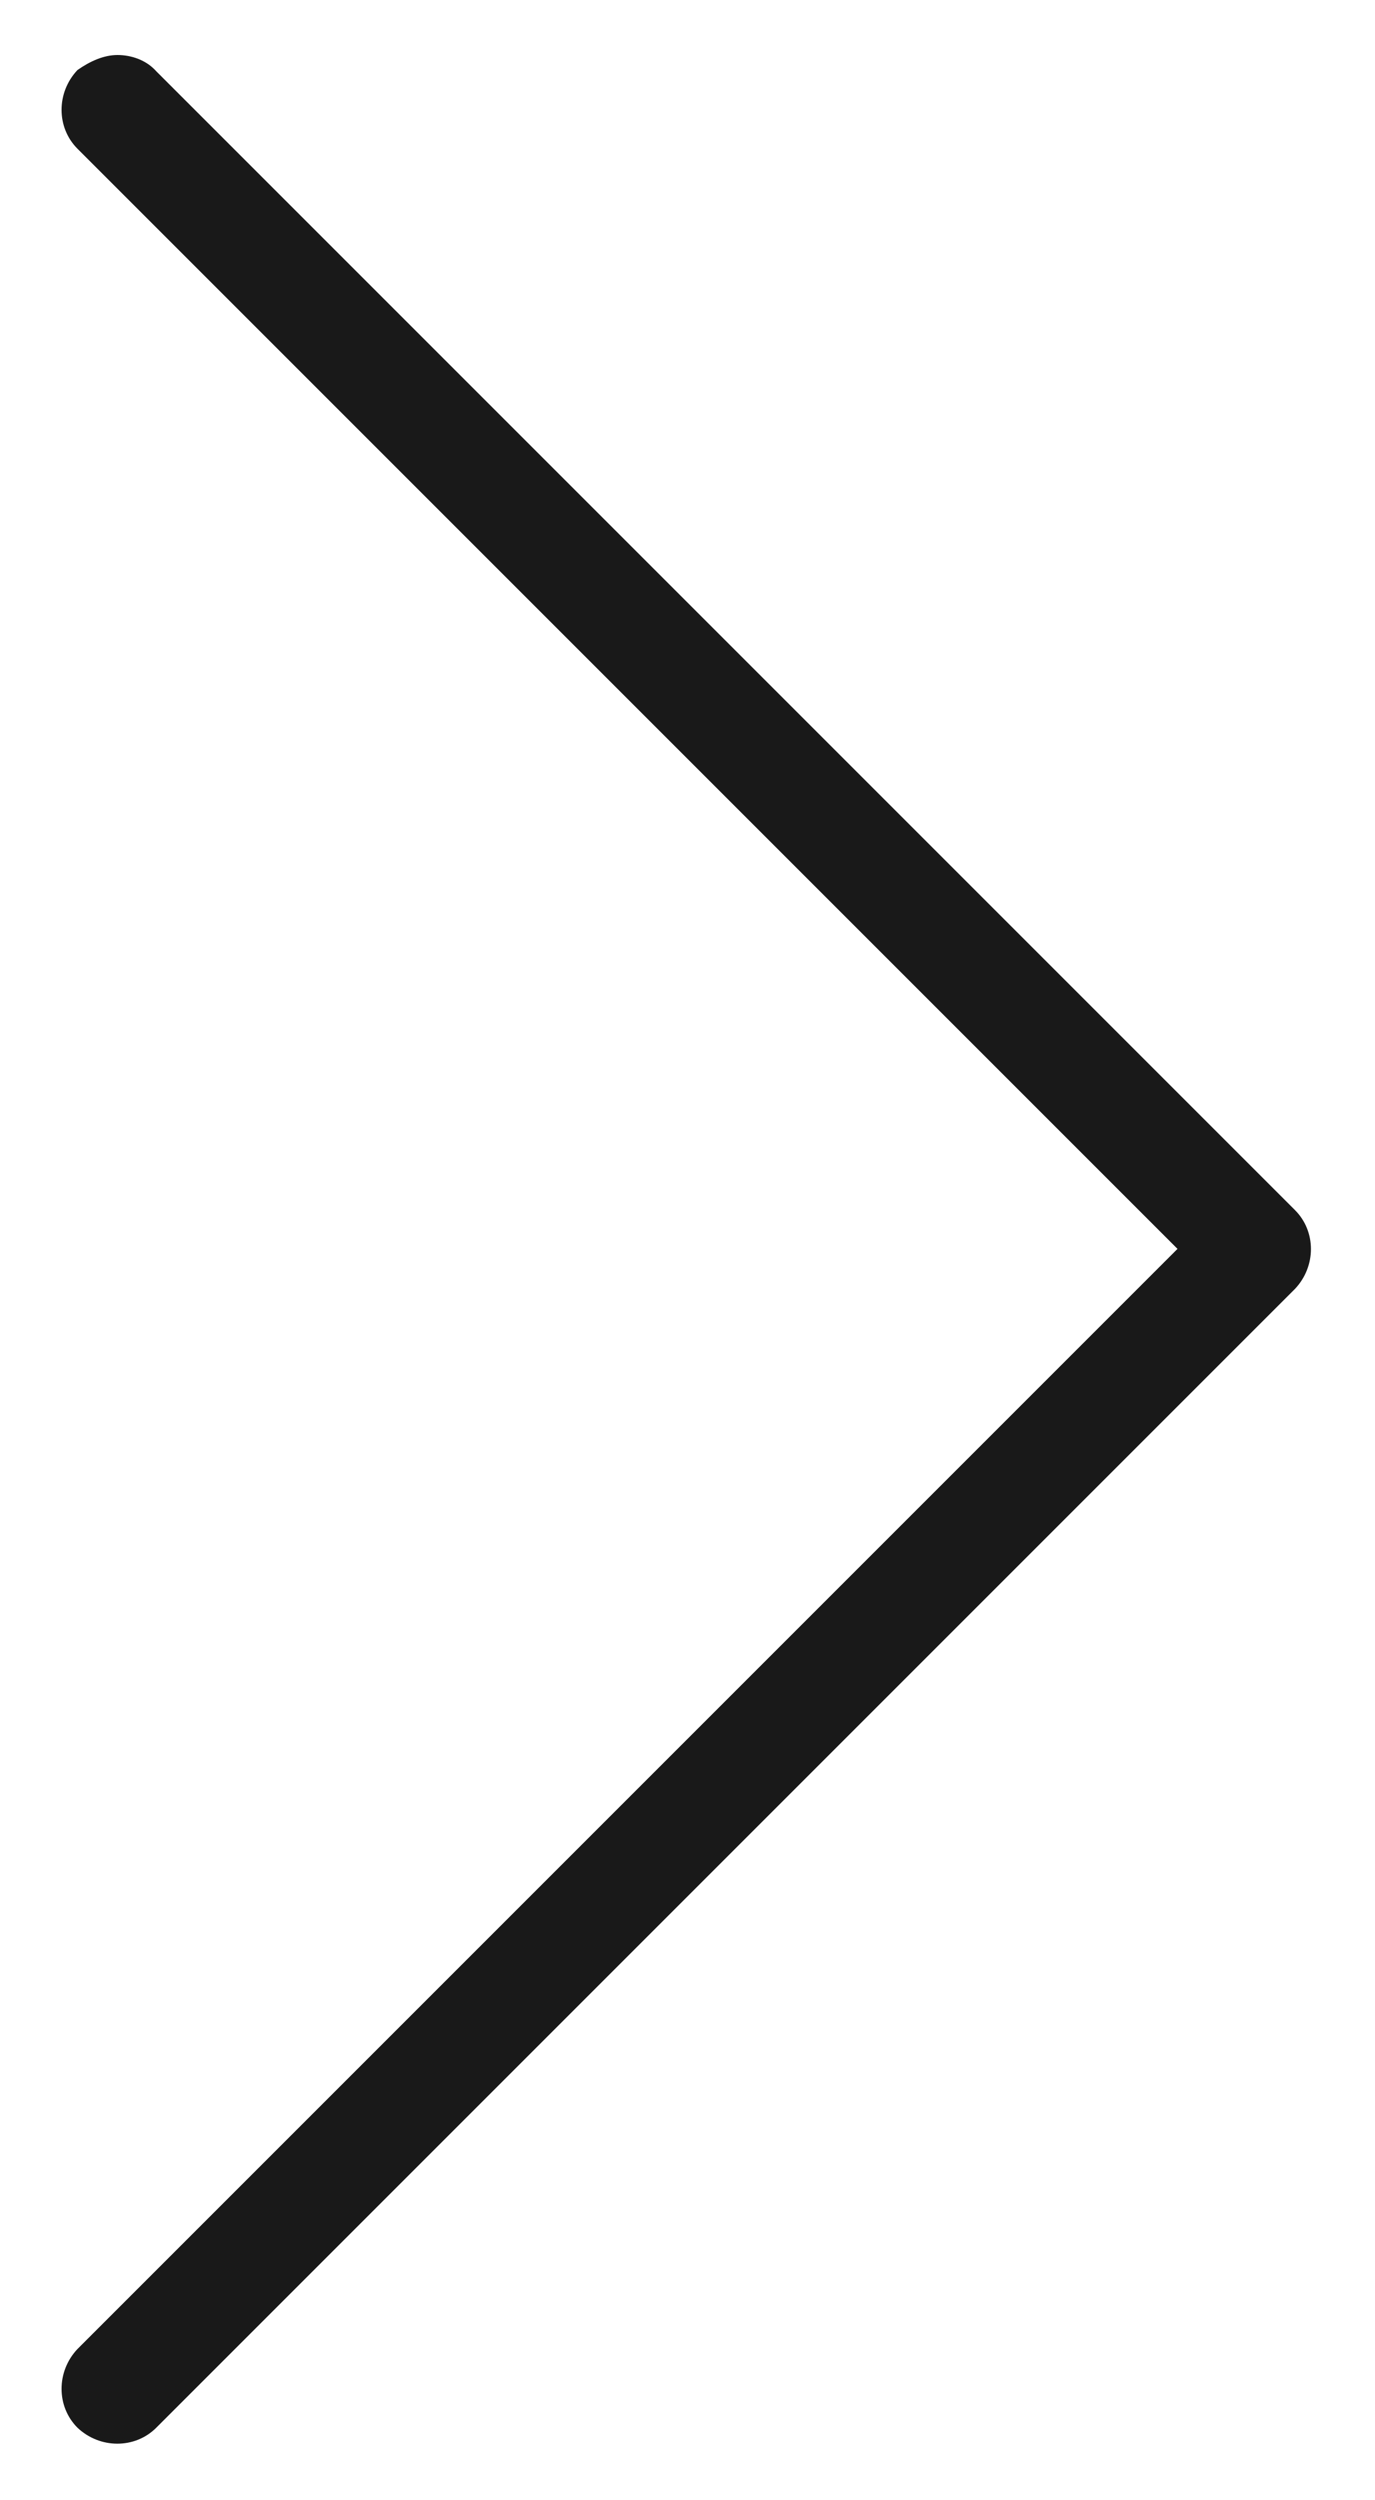<?xml version="1.0" encoding="utf-8"?>
<!-- Generator: Adobe Illustrator 19.0.0, SVG Export Plug-In . SVG Version: 6.00 Build 0)  -->
<svg version="1.1" id="Ebene_1" xmlns="http://www.w3.org/2000/svg" xmlns:xlink="http://www.w3.org/1999/xlink" x="0px" y="0px"
	 width="11px" height="20px" viewBox="0 0 11 20" style="enable-background:new 0 0 11 20;" xml:space="preserve">
<style type="text/css">
	.st0{opacity:0.9;}
</style>
<g id="XMLID_2_">
	<path id="XMLID_4_" class="st0" d="M0.94,0.44c0.11,0,0.23,0.04,0.31,0.13l9.11,9.11c0.17,0.17,0.17,0.45,0,0.63l-9.11,9.11
		c-0.17,0.17-0.45,0.17-0.63,0c-0.17-0.17-0.17-0.45,0-0.63l8.8-8.8l-8.8-8.8c-0.17-0.17-0.17-0.45,0-0.63
		C0.72,0.49,0.83,0.44,0.94,0.44z"/>
</g>
</svg>
